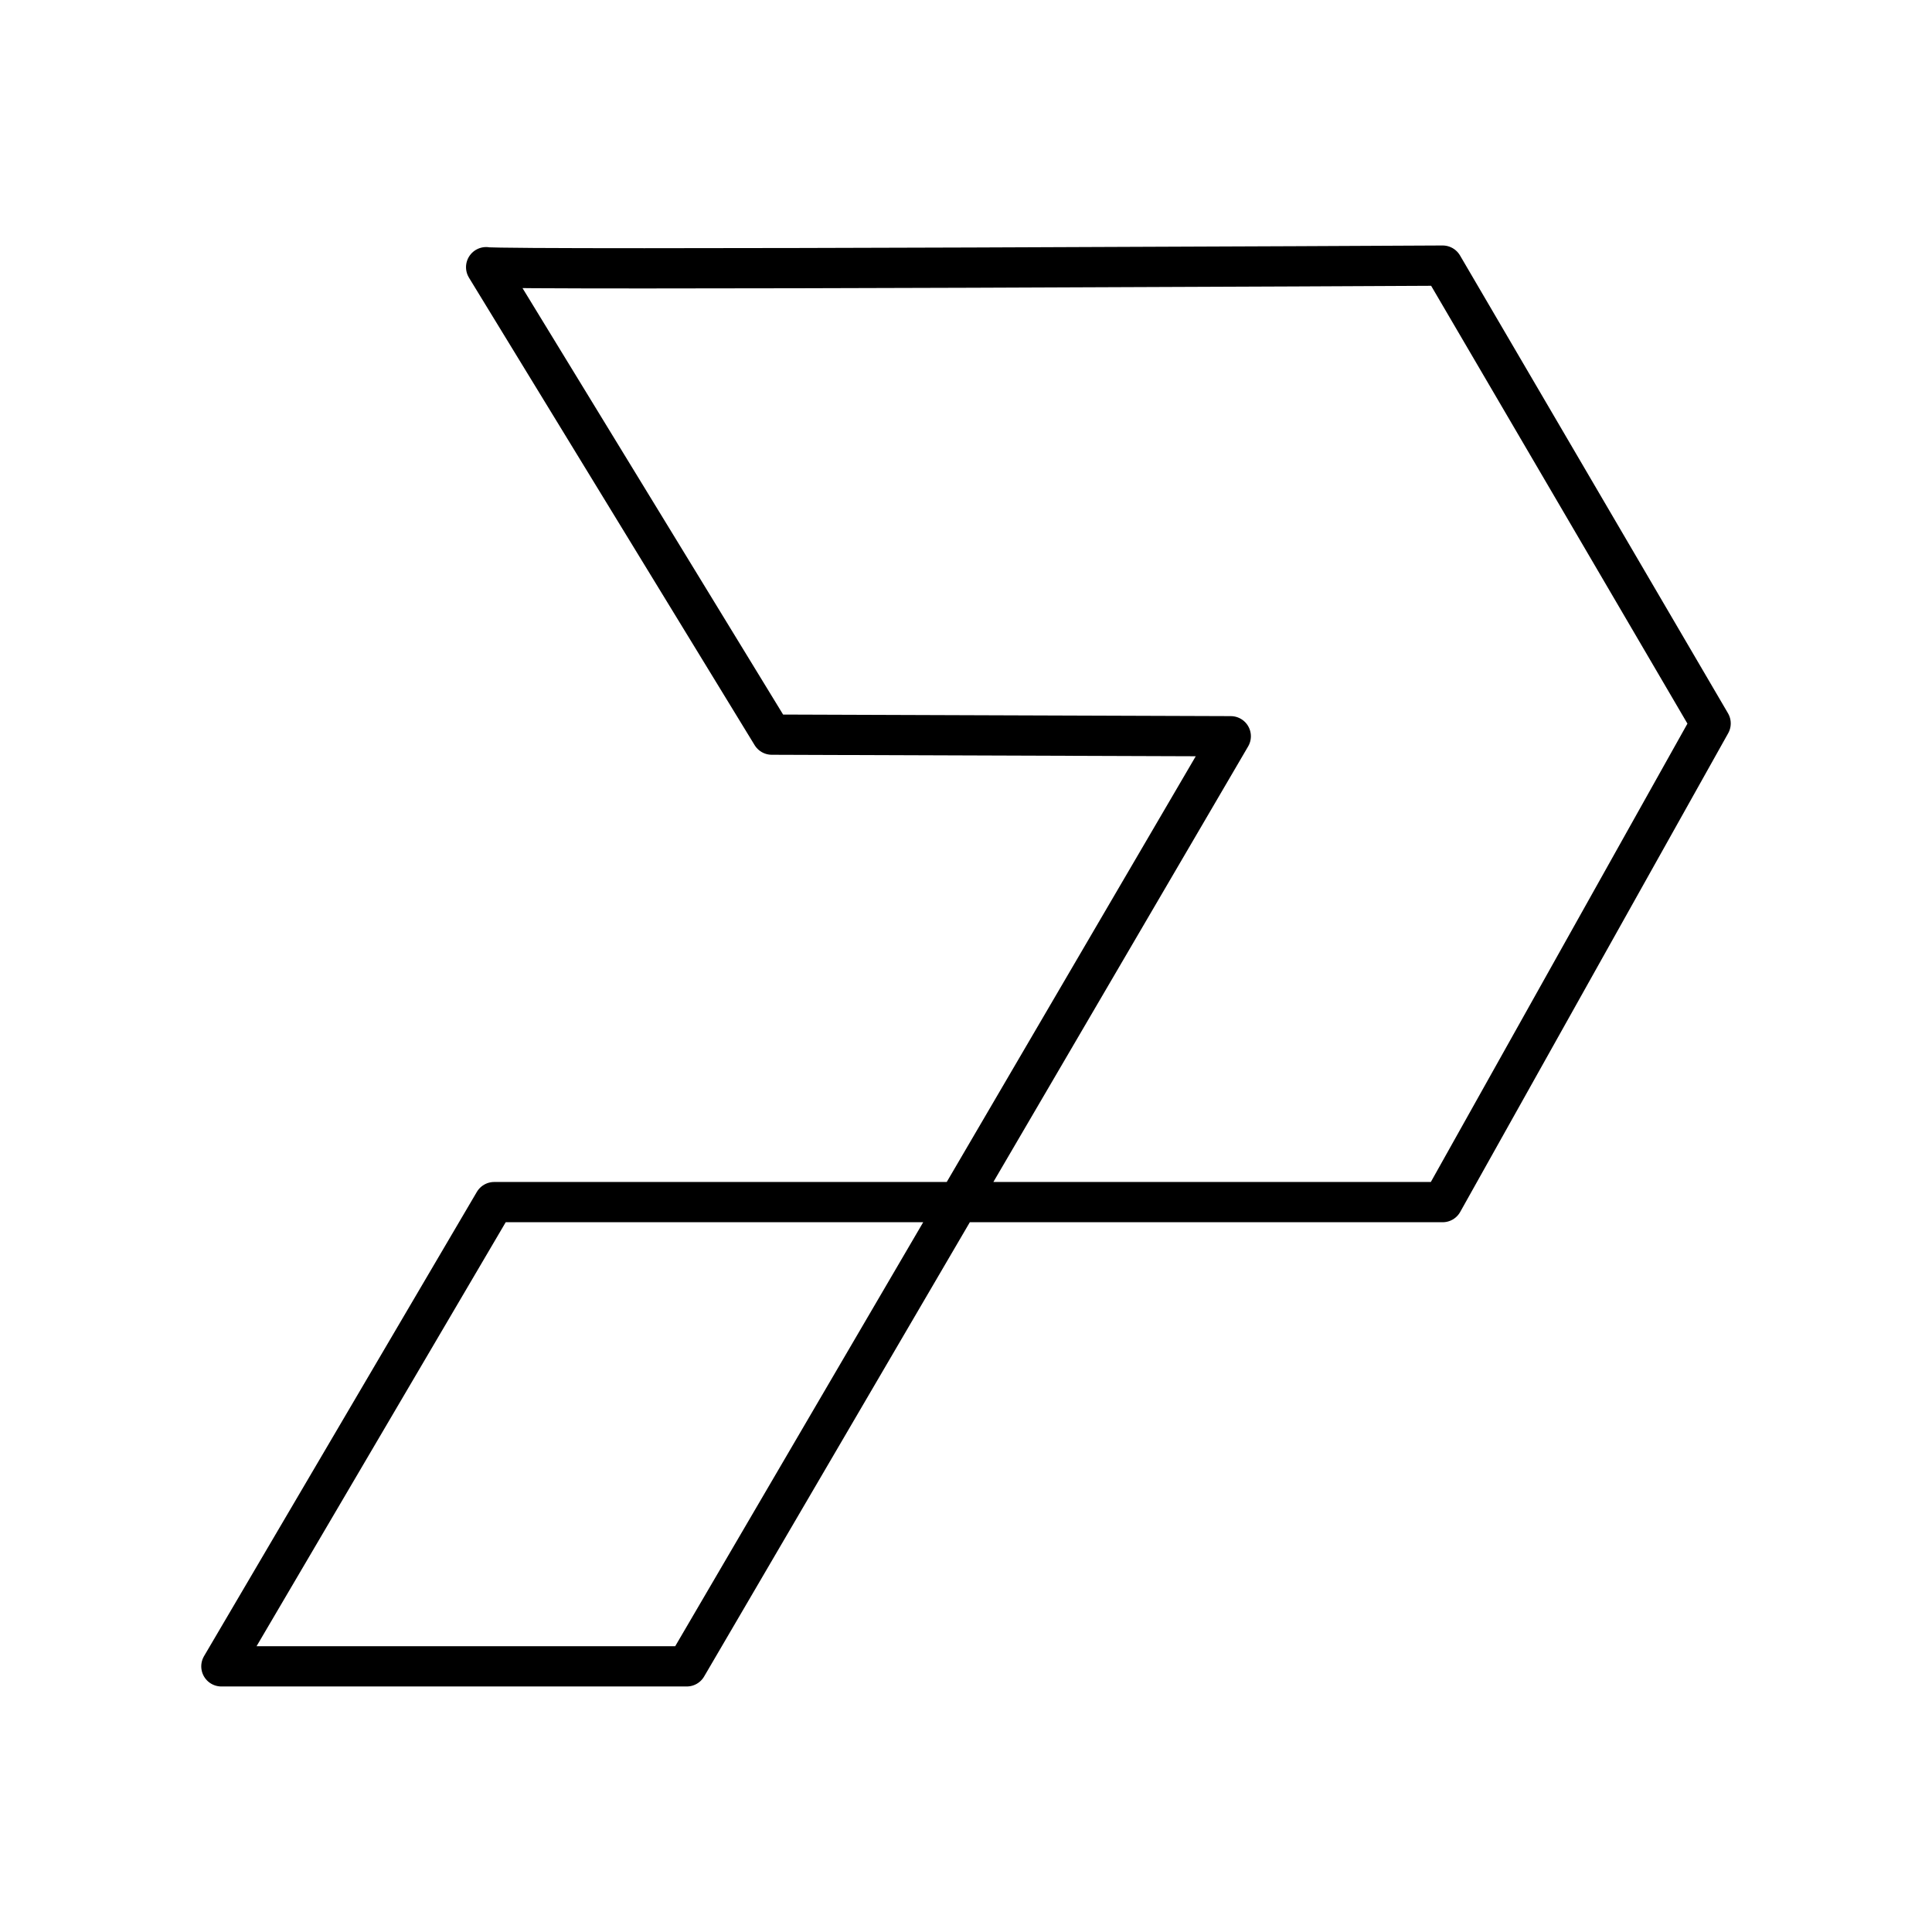 <?xml version="1.0" encoding="UTF-8"?><svg id="a" xmlns="http://www.w3.org/2000/svg" viewBox="0 0 48 48"><path id="e" d="M12.079,6.639c.518.08,23.763-.04,23.763-.04l6.658,11.374-6.658,11.893H12.278l-6.778,11.534h11.562l13.516-23.108-11.403-.04-7.097-11.614Z" style="fill:none; stroke:#000; stroke-linecap:round; stroke-linejoin:round;"/></svg>